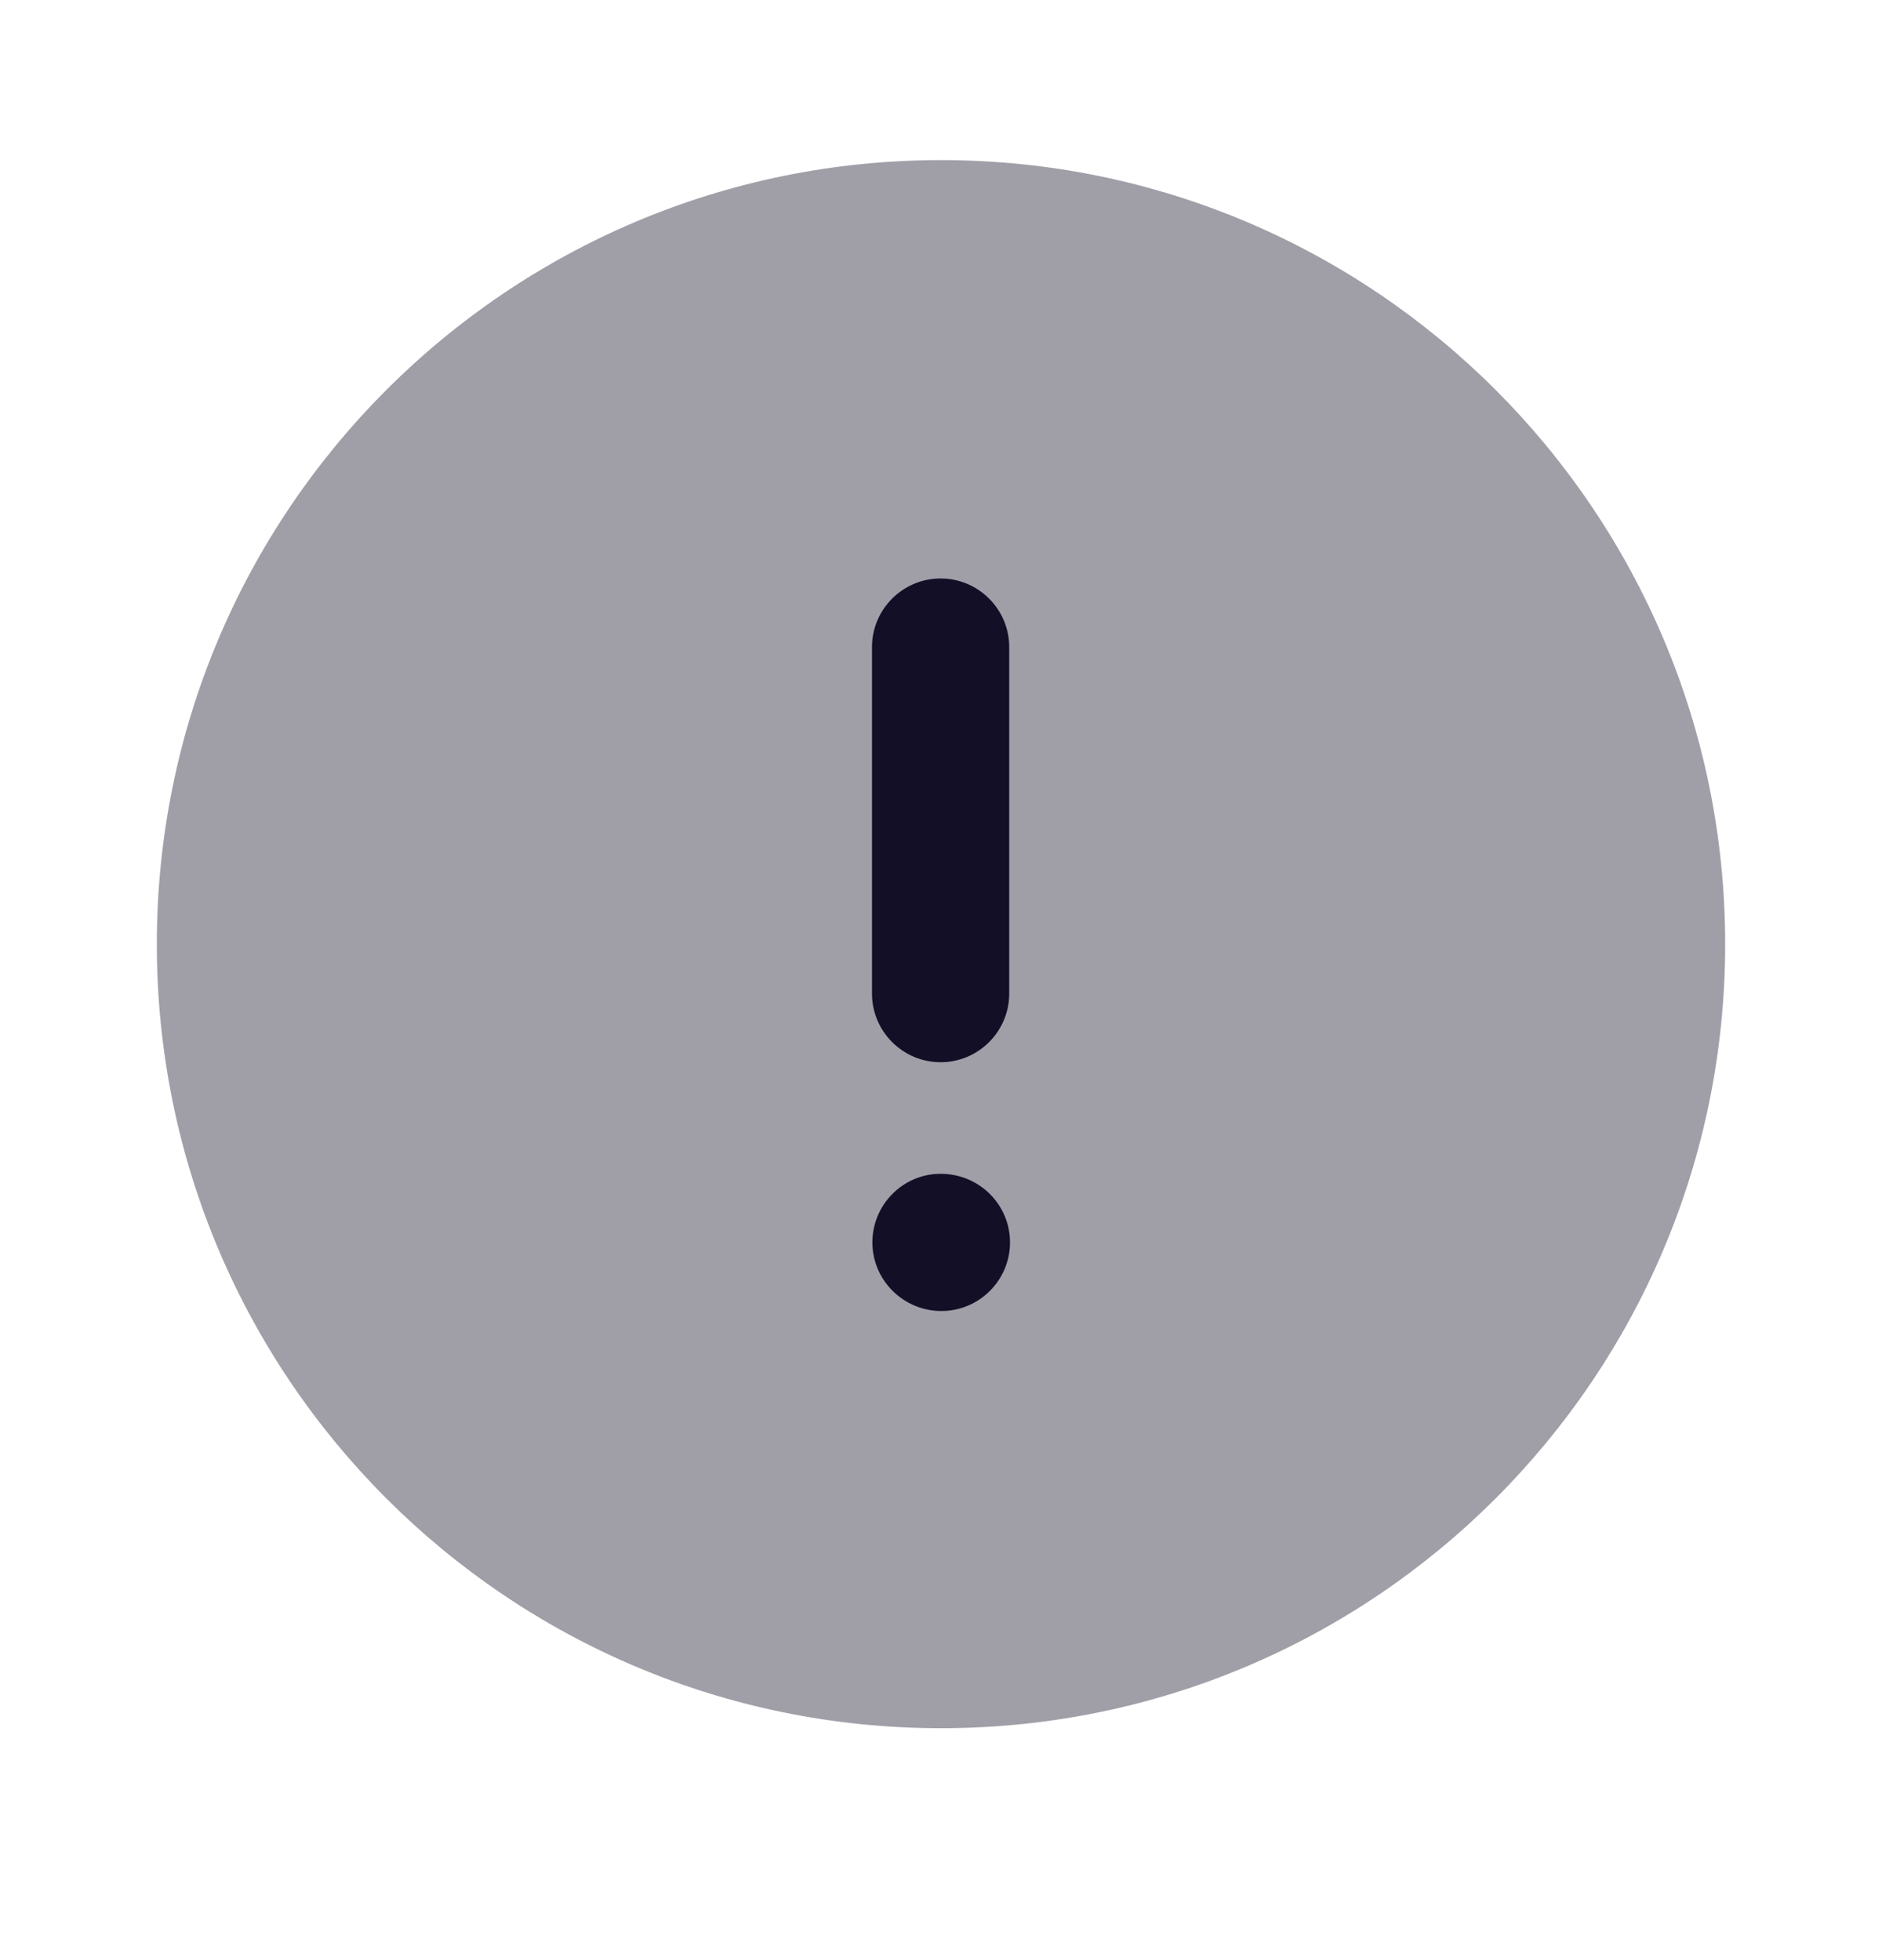 <svg width="24" height="25" viewBox="0 0 24 25" fill="none" xmlns="http://www.w3.org/2000/svg">
<path opacity="0.4" d="M22 12.042C22 17.566 17.523 22.042 12 22.042C6.477 22.042 2 17.566 2 12.042C2 6.52 6.477 2.042 12 2.042C17.523 2.042 22 6.52 22 12.042Z" fill="#130F26"/>
<path fill-rule="evenodd" clip-rule="evenodd" d="M12.87 12.673C12.87 13.155 12.477 13.548 11.995 13.548C11.513 13.548 11.12 13.155 11.12 12.673V8.253C11.12 7.771 11.513 7.378 11.995 7.378C12.477 7.378 12.87 7.771 12.87 8.253V12.673ZM11.125 15.846C11.125 15.364 11.516 14.971 11.995 14.971C12.488 14.971 12.88 15.364 12.88 15.846C12.88 16.328 12.488 16.721 12.005 16.721C11.52 16.721 11.125 16.328 11.125 15.846Z" fill="#130F26"/>
</svg>
